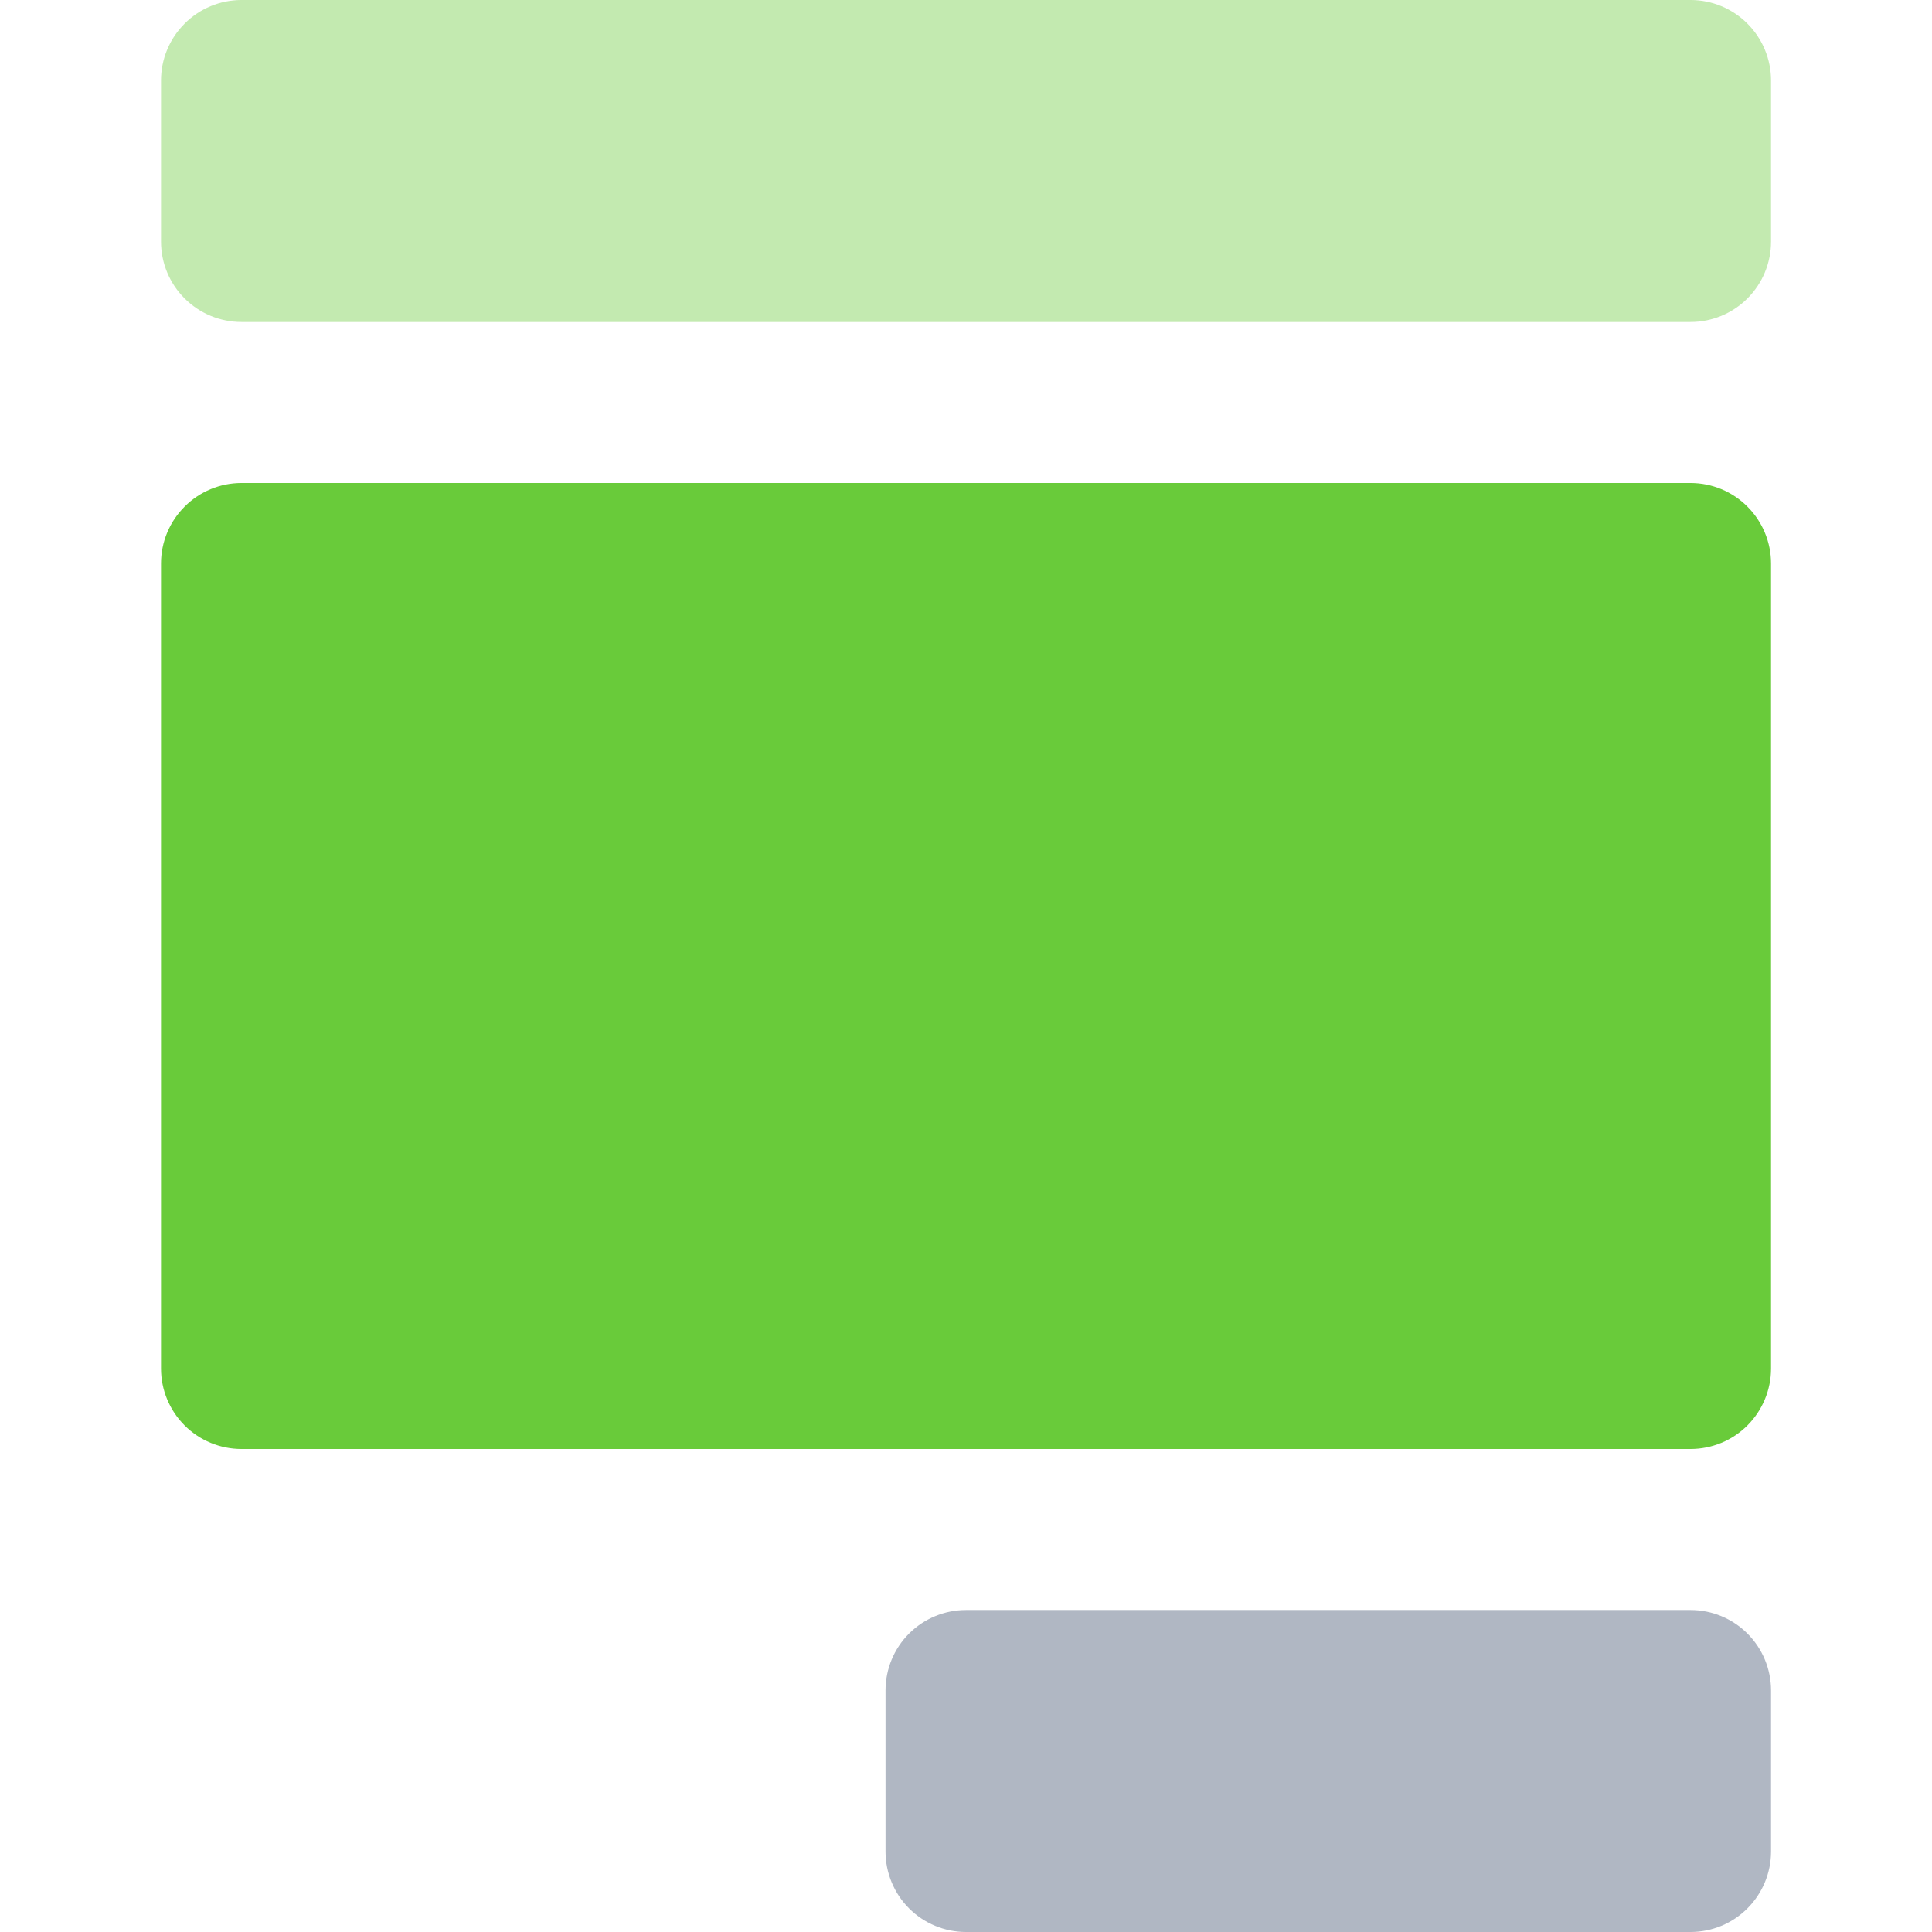 <svg width="32" height="32" viewBox="0 0 32 32" fill="none" xmlns="http://www.w3.org/2000/svg">
<path d="M28 32H16C15.647 32 15.308 31.86 15.057 31.609C14.807 31.359 14.667 31.02 14.667 30.667V28C14.667 27.646 14.807 27.307 15.057 27.057C15.308 26.807 15.647 26.667 16 26.667H28C28.354 26.667 28.693 26.807 28.943 27.057C29.193 27.307 29.334 27.646 29.334 28V30.667C29.334 31.02 29.193 31.359 28.943 31.609C28.693 31.86 28.354 32 28 32Z" fill="#B0B7C3"/>
<path d="M28 0H4C3.647 0 3.308 0.14 3.058 0.391C2.807 0.641 2.667 0.98 2.667 1.333V4C2.667 4.354 2.807 4.693 3.058 4.943C3.308 5.193 3.647 5.333 4 5.333H28C28.354 5.333 28.693 5.193 28.943 4.943C29.193 4.693 29.334 4.354 29.334 4V1.333C29.334 0.98 29.193 0.641 28.943 0.391C28.693 0.14 28.354 0 28 0Z" fill="#69CB3A" fill-opacity="0.4"/>
<path d="M28 8H4C3.647 8 3.308 8.14 3.058 8.391C2.807 8.641 2.667 8.98 2.667 9.333V22.667C2.667 23.02 2.807 23.359 3.058 23.61C3.308 23.86 3.647 24 4 24H28C28.354 24 28.693 23.86 28.943 23.61C29.193 23.359 29.334 23.02 29.334 22.667V9.333C29.334 8.98 29.193 8.641 28.943 8.391C28.693 8.14 28.354 8 28 8Z" fill="#69CB3A"/>
</svg>
